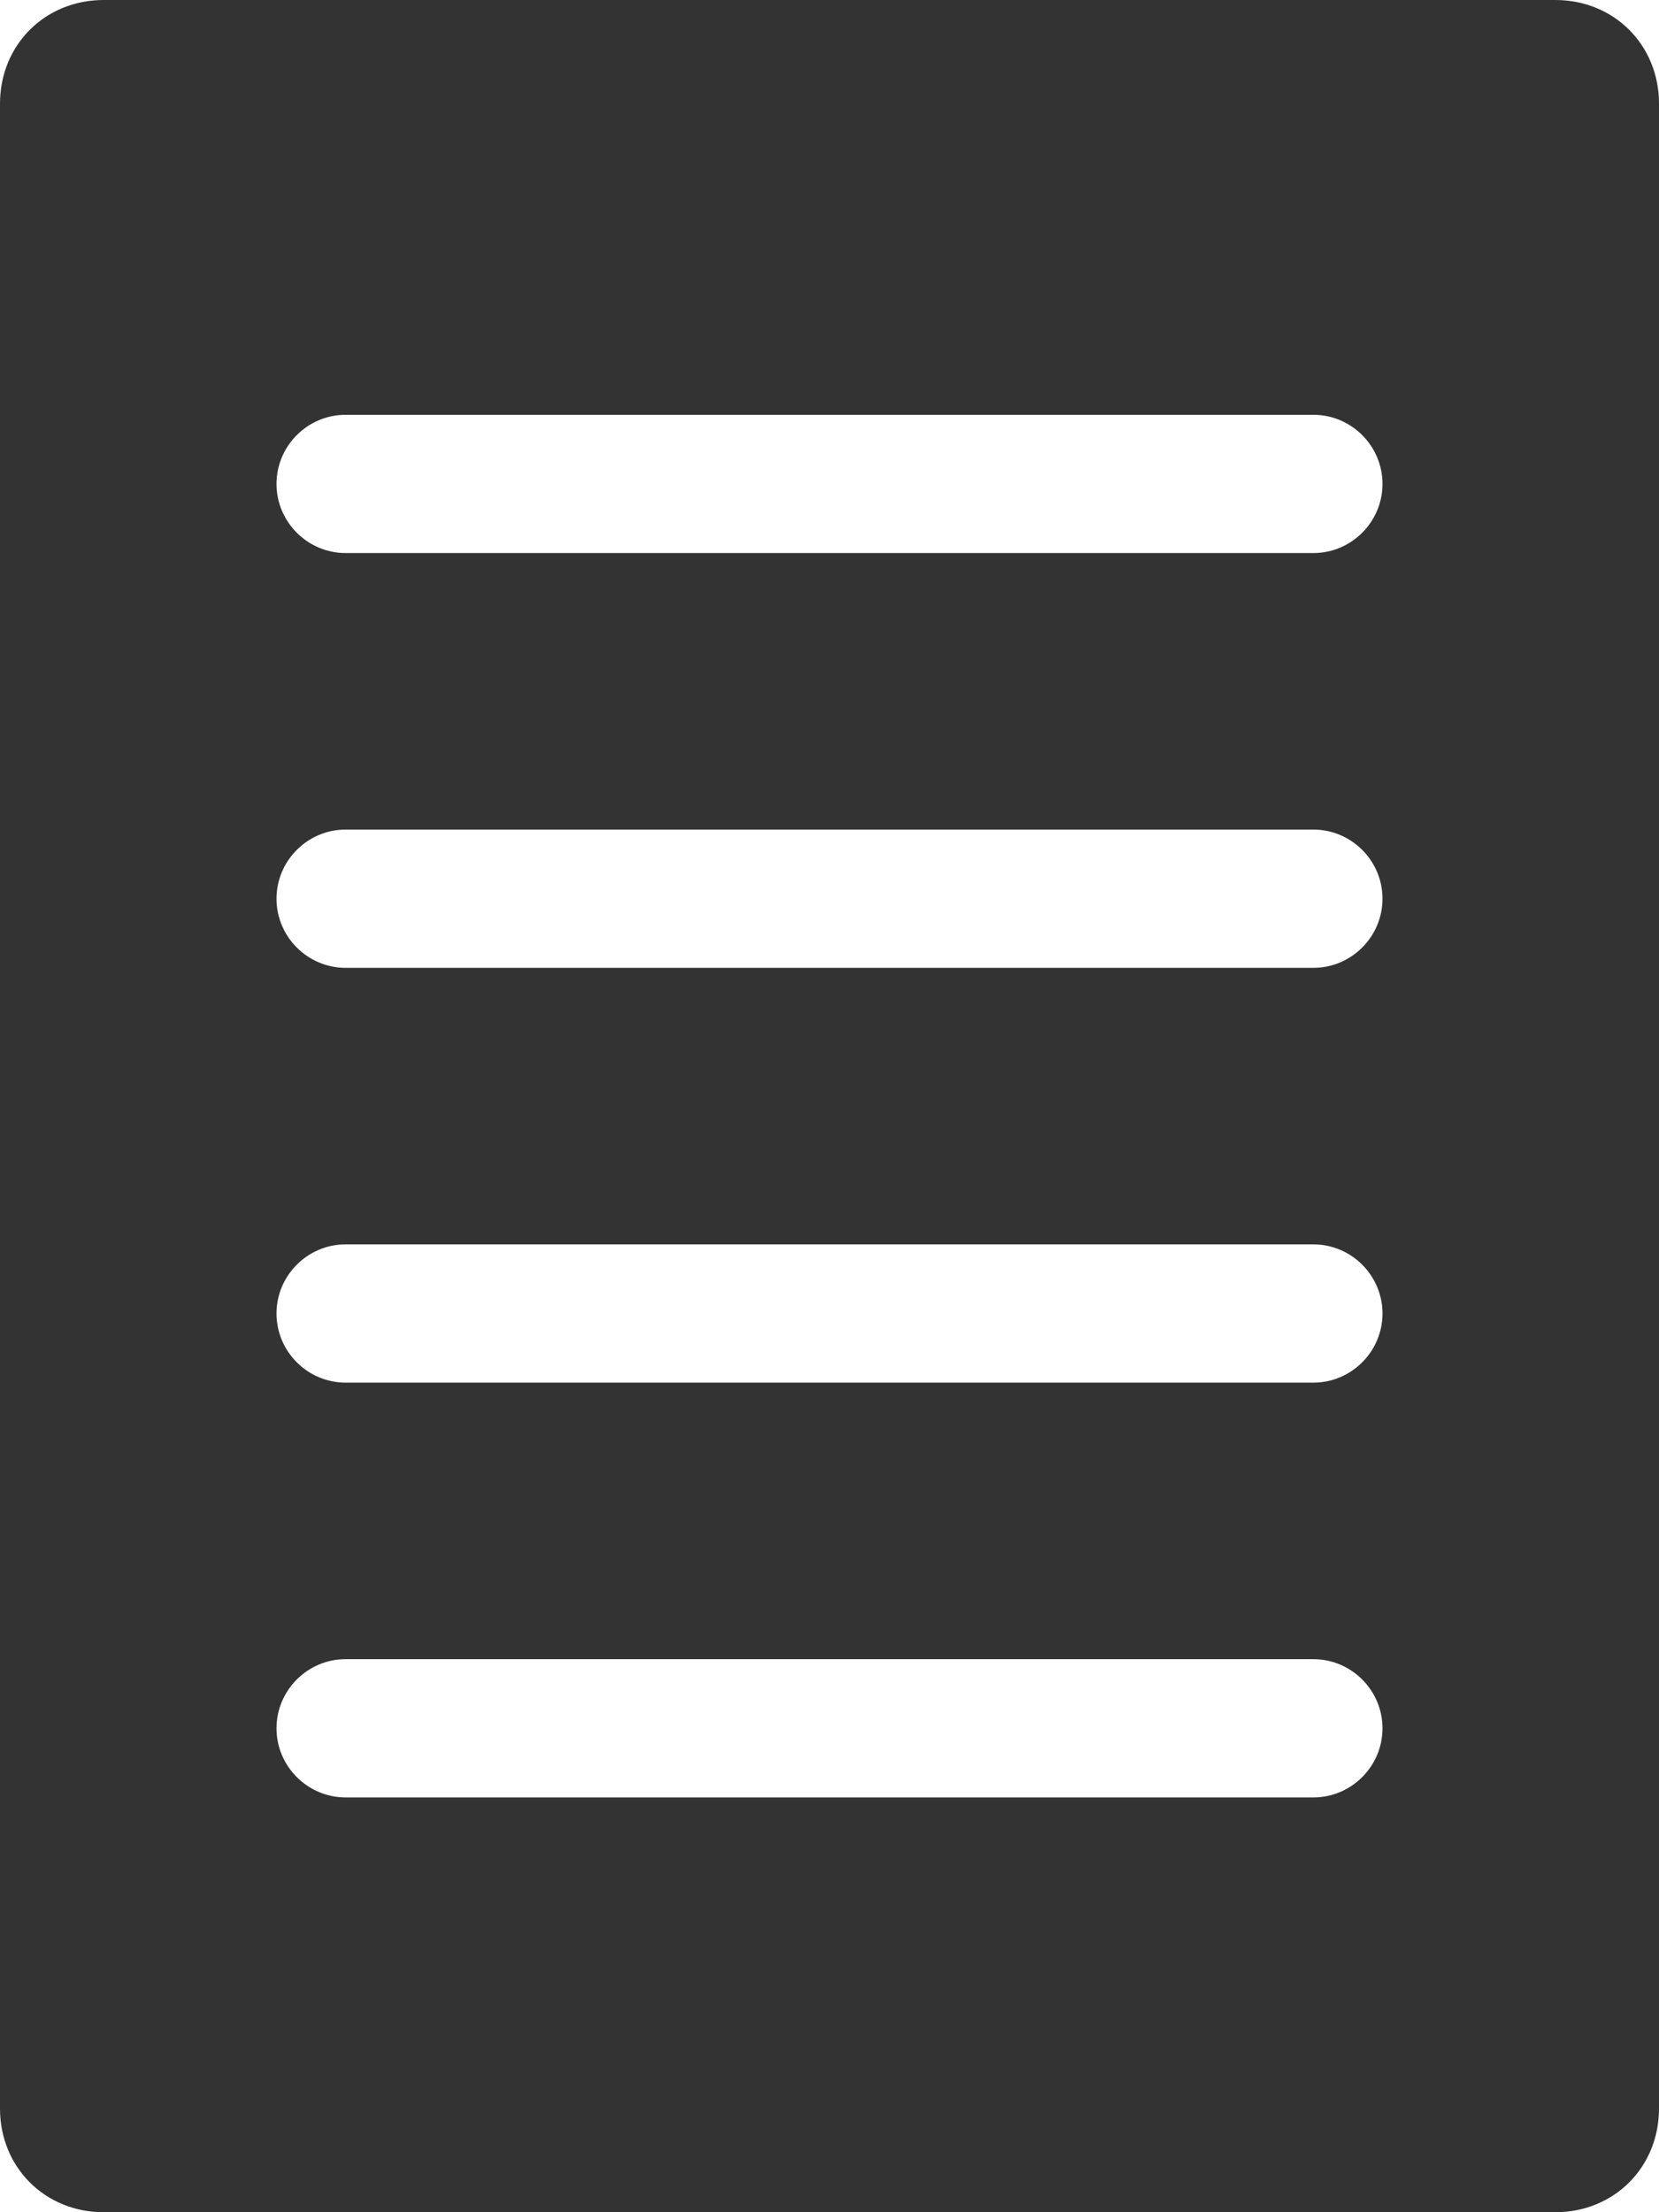 <?xml version="1.0" encoding="utf-8"?>
<!-- Generator: Adobe Illustrator 21.0.0, SVG Export Plug-In . SVG Version: 6.00 Build 0)  -->
<svg version="1.1" id="Layer_1" xmlns="http://www.w3.org/2000/svg" xmlns:xlink="http://www.w3.org/1999/xlink" x="0px" y="0px"
	 viewBox="0 0 48 64" style="enable-background:new 0 0 48 64;" xml:space="preserve">
<style type="text/css">
	.st0{fill:#333333;}
</style>
<path class="st0" d="M45,0H3C1.3,0,0,1.3,0,3v58c0,1.7,1.3,3,3,3h42c1.7,0,3-1.3,3-3V3C48,1.3,46.7,0,45,0z M38,52H10
	c-1.1,0-2-0.9-2-2c0-1.1,0.9-2,2-2h28c1.1,0,2,0.9,2,2C40,51.1,39.1,52,38,52z M38,40H10c-1.1,0-2-0.9-2-2c0-1.1,0.9-2,2-2h28
	c1.1,0,2,0.9,2,2C40,39.1,39.1,40,38,40z M38,28H10c-1.1,0-2-0.9-2-2c0-1.1,0.9-2,2-2h28c1.1,0,2,0.9,2,2C40,27.1,39.1,28,38,28z
	 M38,16H10c-1.1,0-2-0.9-2-2c0-1.1,0.9-2,2-2h28c1.1,0,2,0.9,2,2C40,15.1,39.1,16,38,16z"/>
</svg>
